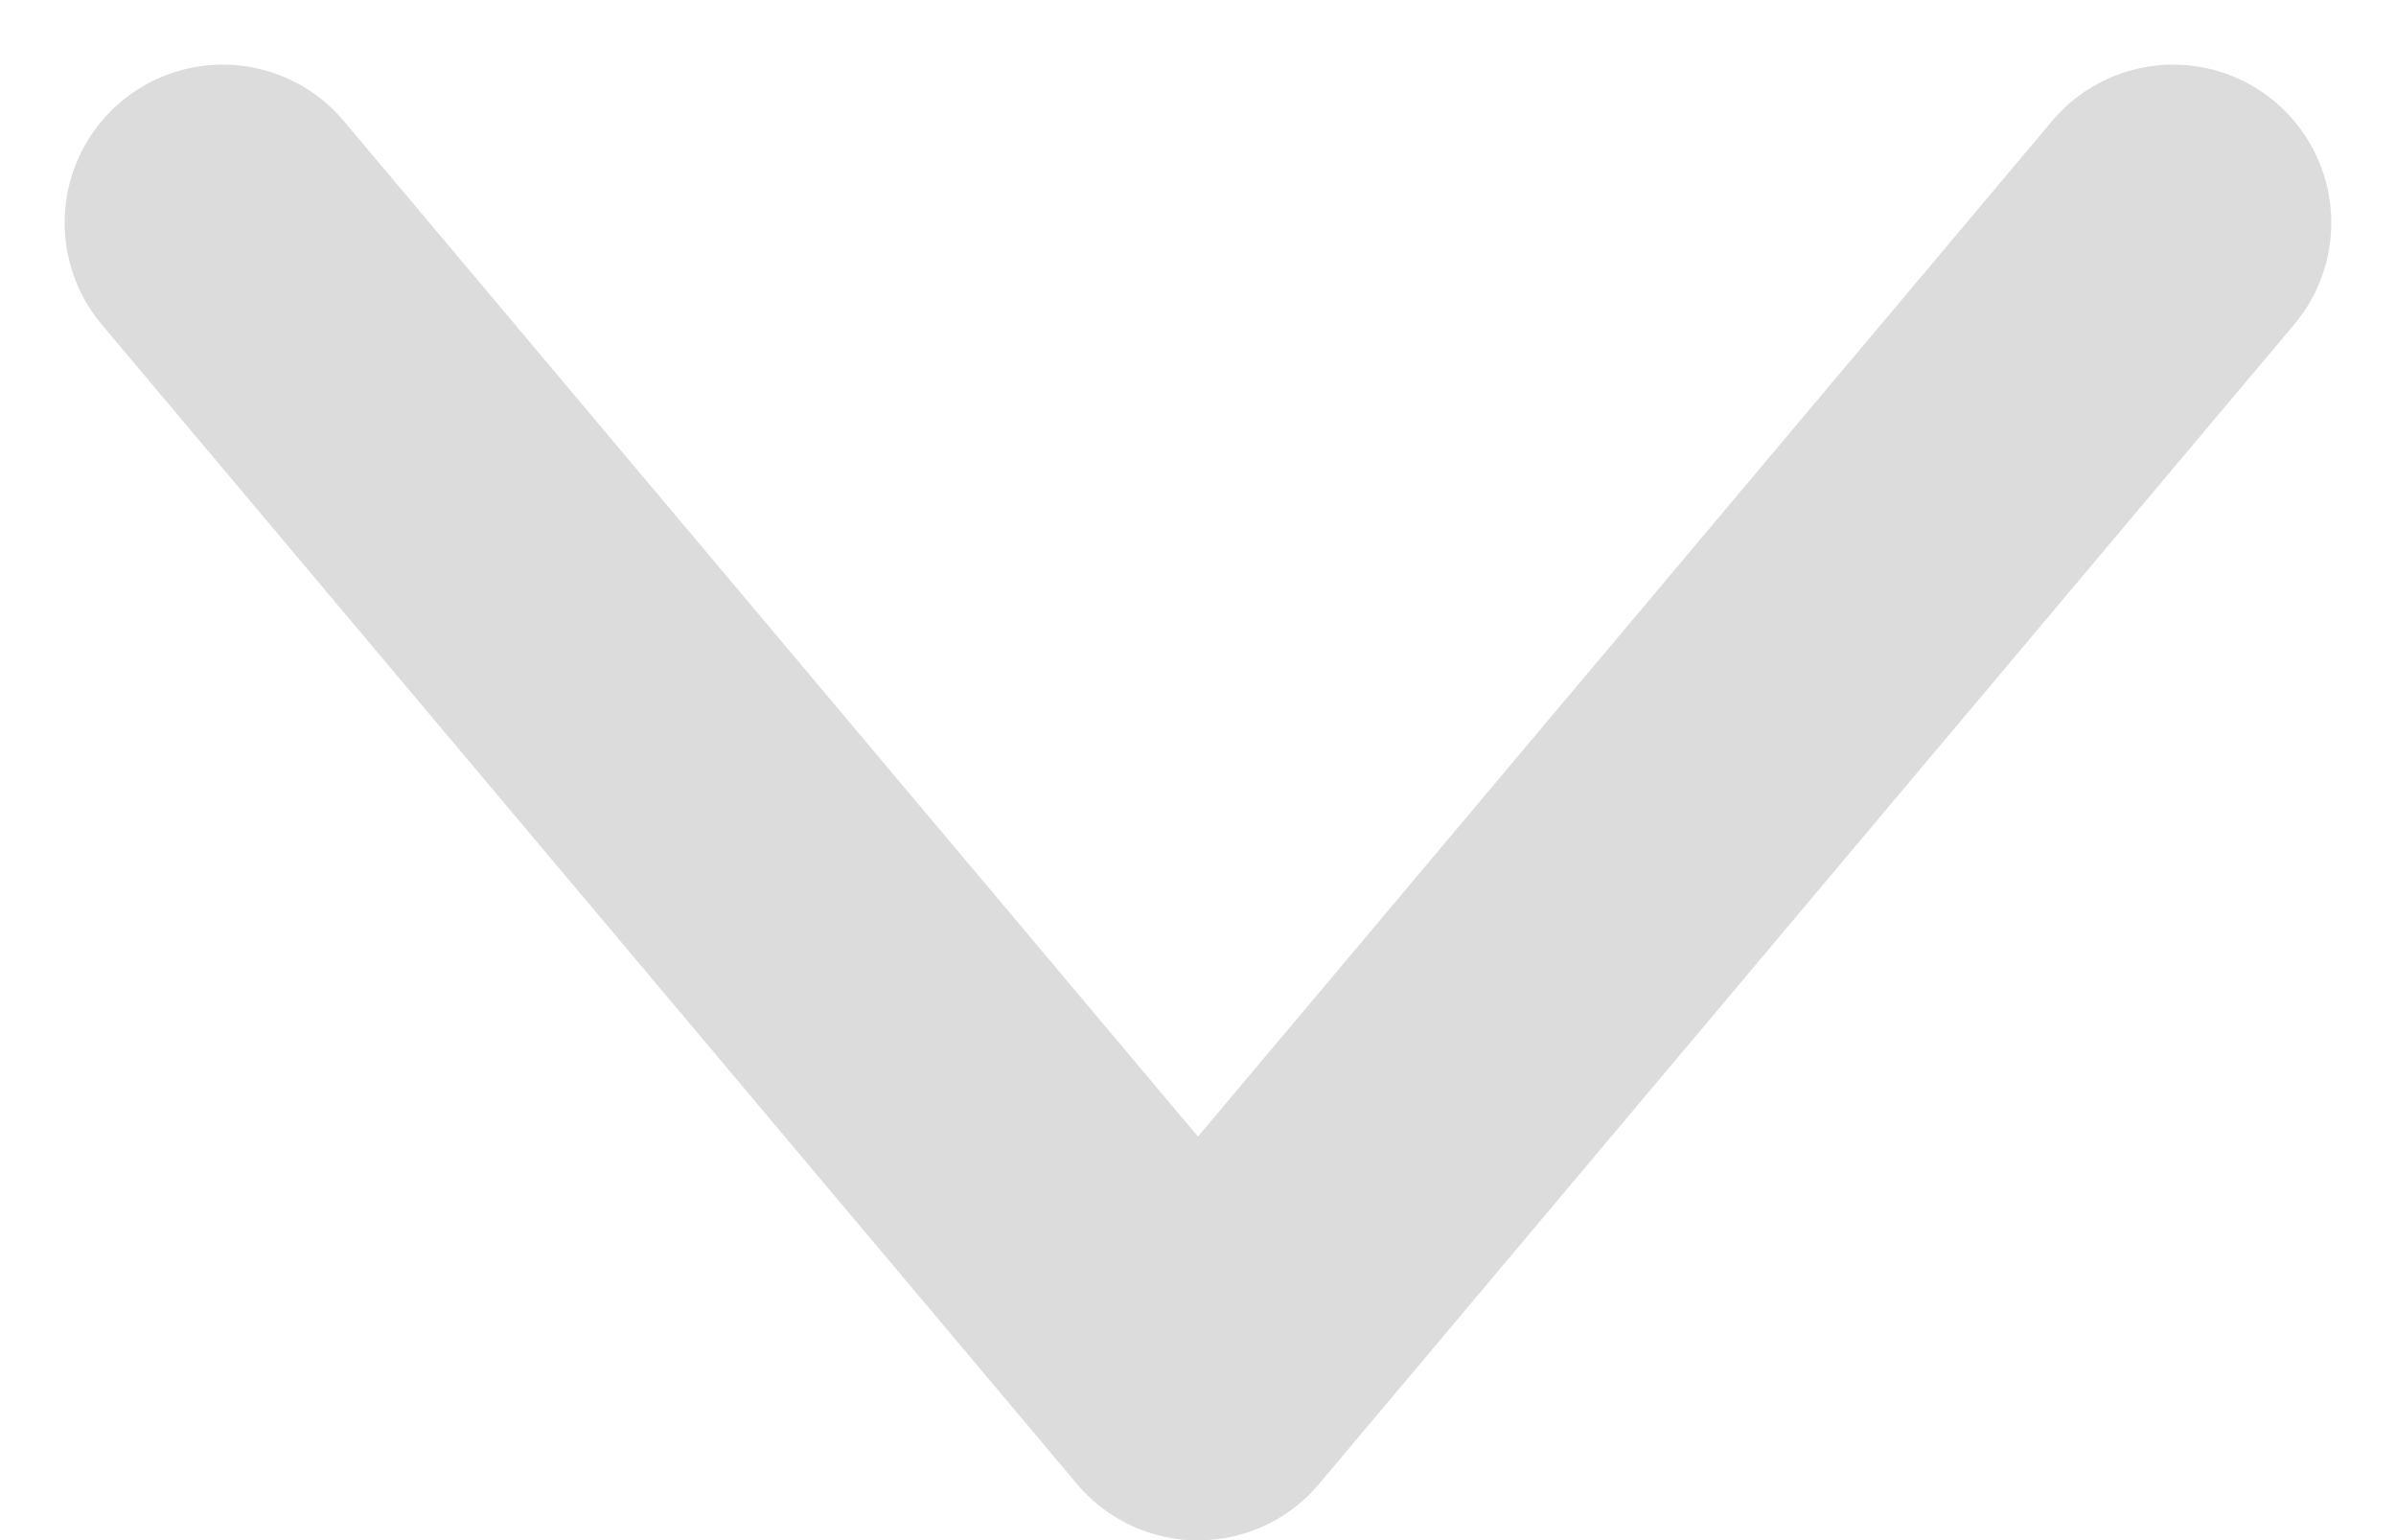 <svg xmlns="http://www.w3.org/2000/svg" width="22.728" height="14.612" viewBox="0 0 22.728 14.612">
  <path id="Path_3120" data-name="Path 3120" stroke="#8a8a8a" d="M1644.317,5561.176l9.251,11,9.25-11" fill="none" transform="translate(-1642.204 -5559.063)" stroke-linecap="round" stroke-linejoin="round" stroke-width="3" opacity="0.304"/>
</svg>
